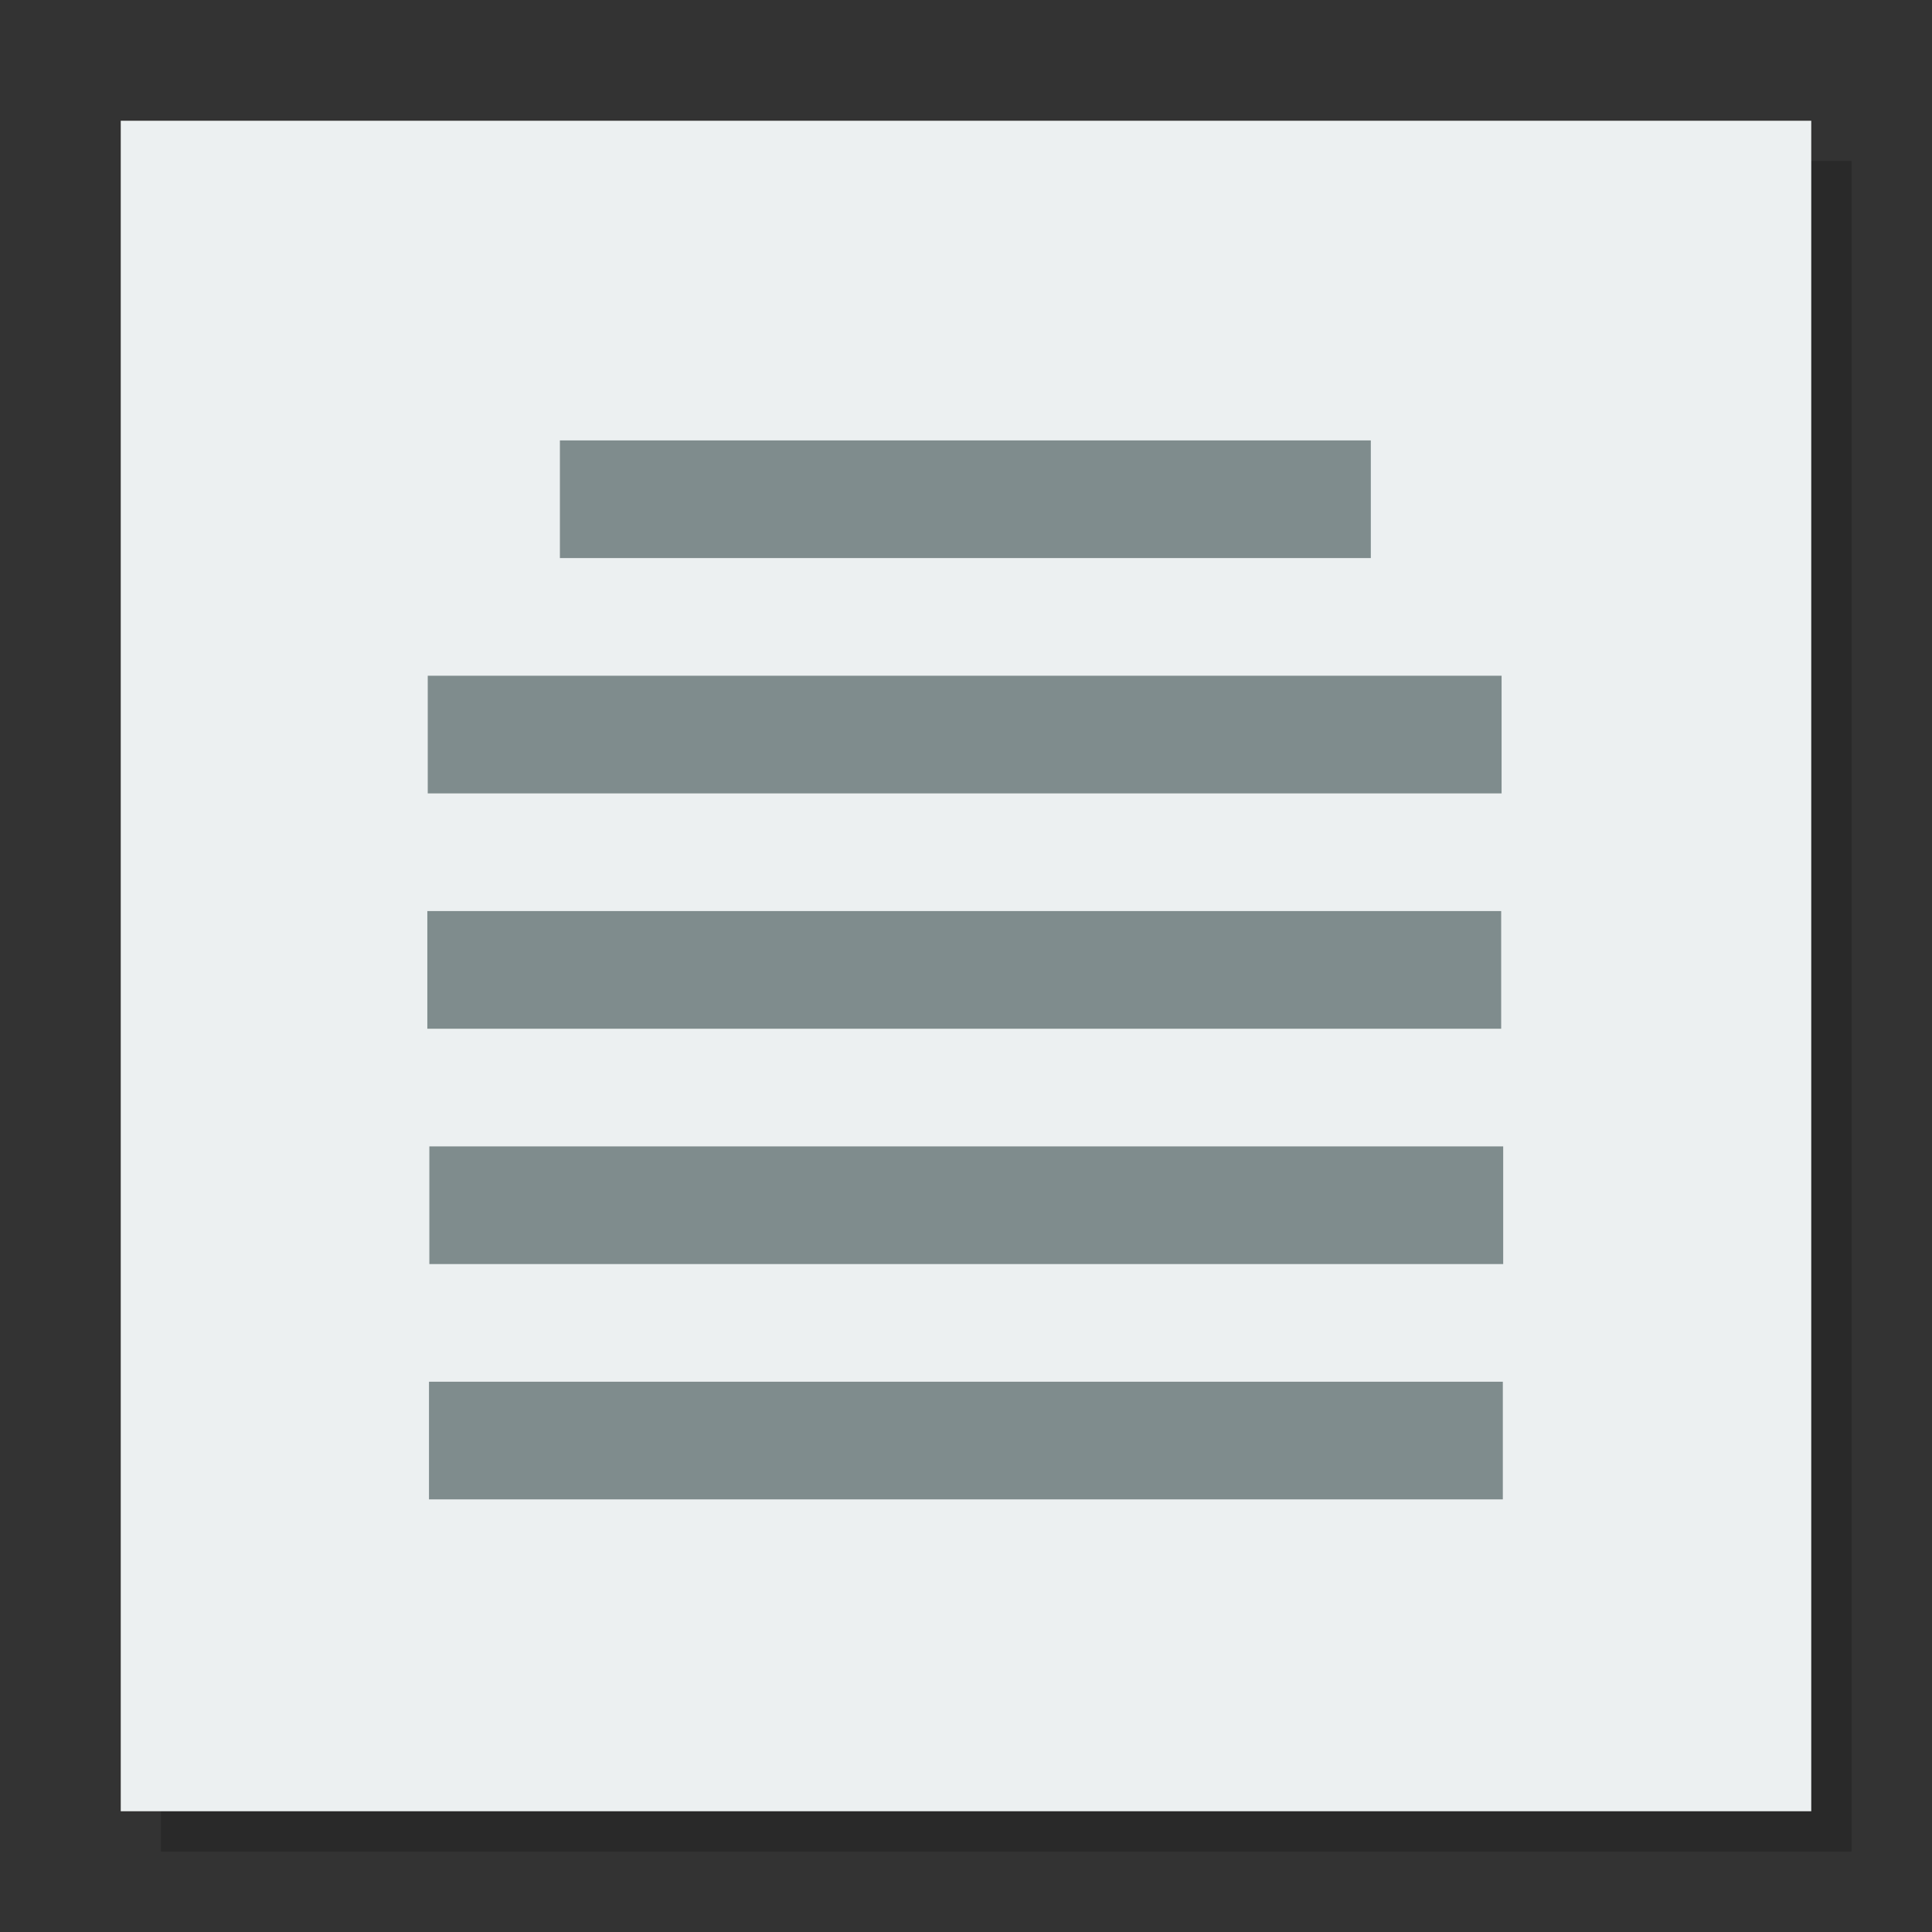 <svg width="48" version="1.1" xmlns="http://www.w3.org/2000/svg" height="48">
<rect width="100%" height="100%" fill="#333333" stroke="none"/>
<path style="opacity:.2" d="M 4,4 V 46 H 46 V 4 Z"/>
<path style="fill:#ecf0f1;stroke-width:1.053" id="rect4090" d="M 3,3 3,45 H 45 V 3 Z"/>
<g style="fill:#7f8c8d;fill-rule:evenodd;stroke:#003bc3;stroke-linecap:square;stroke-width:0" id="g6" transform="matrix(1.142,0,0,0.919,-3.424,1.954)">
<rect width="23.362" x="0" y="0" height="3.181" style="stroke-miterlimit:2.013" id="line2" transform="translate(12.304,16.142)"/>
<g style="stroke-miterlimit:2" id="g9">
<rect width="17.642" x="15.179" y="9.78" height="3.181" id="line"/>
<rect width="23.362" x="0" y="0" height="3.181" id="line21" transform="translate(12.295,22.504)"/>
<rect width="23.362" x="0" y="0" height="3.181" id="line22" transform="translate(12.339,28.866)"/>
<rect width="23.362" x="0" y="0" height="3.181" id="line23" transform="translate(12.331,35.228)"/>
</g>
</g>
</svg>
